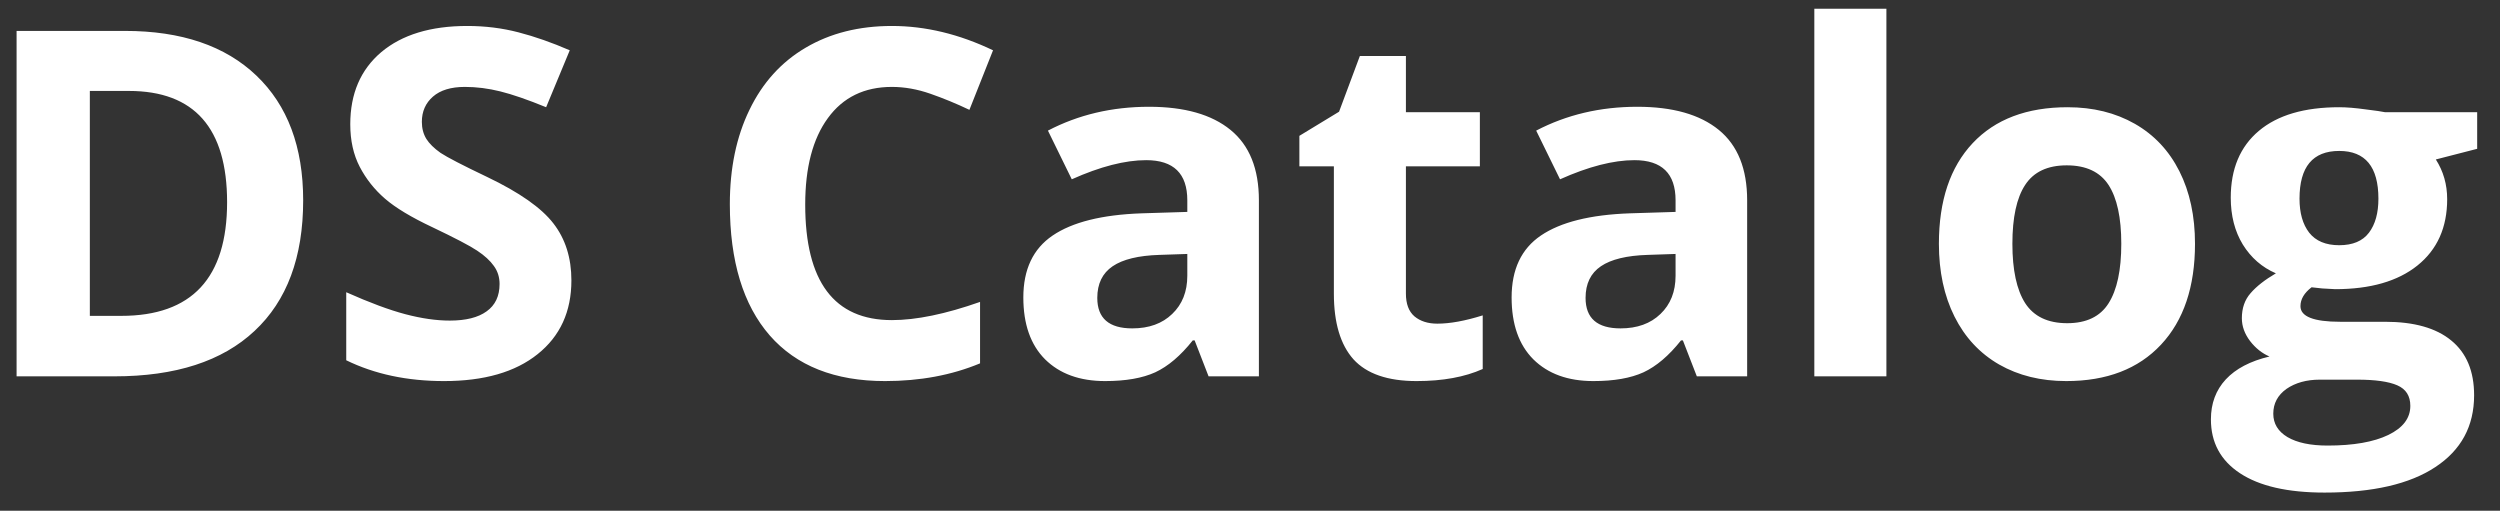 <svg width="93" height="19" viewBox="0 0 93 19" fill="none" xmlns="http://www.w3.org/2000/svg">
<rect x="0" y="0" width="93" height="19" fill="#333333" stroke="none"/>
<path d="M11.278 7.452C11.278 9.567 10.675 11.188 9.468 12.312C8.267 13.438 6.529 14 4.256 14H0.617V1.15H4.651C6.749 1.15 8.378 1.704 9.538 2.812C10.698 3.919 11.278 5.466 11.278 7.452ZM8.448 7.522C8.448 4.763 7.229 3.383 4.792 3.383H3.342V11.75H4.511C7.136 11.75 8.448 10.341 8.448 7.522ZM21.256 10.432C21.256 11.592 20.837 12.506 20 13.174C19.168 13.842 18.007 14.176 16.519 14.176C15.148 14.176 13.935 13.918 12.88 13.402V10.871C13.748 11.258 14.48 11.53 15.078 11.688C15.681 11.847 16.232 11.926 16.73 11.926C17.328 11.926 17.785 11.812 18.101 11.583C18.423 11.354 18.584 11.015 18.584 10.563C18.584 10.312 18.514 10.089 18.374 9.896C18.233 9.696 18.025 9.506 17.75 9.324C17.48 9.143 16.926 8.853 16.088 8.454C15.303 8.085 14.714 7.73 14.322 7.391C13.929 7.051 13.616 6.655 13.381 6.204C13.147 5.753 13.03 5.226 13.03 4.622C13.03 3.485 13.414 2.592 14.181 1.941C14.955 1.291 16.021 0.966 17.38 0.966C18.048 0.966 18.684 1.045 19.288 1.203C19.897 1.361 20.533 1.584 21.195 1.871L20.316 3.989C19.63 3.708 19.062 3.512 18.611 3.4C18.166 3.289 17.726 3.233 17.293 3.233C16.777 3.233 16.381 3.354 16.106 3.594C15.831 3.834 15.693 4.147 15.693 4.534C15.693 4.774 15.749 4.985 15.86 5.167C15.971 5.343 16.147 5.516 16.387 5.686C16.633 5.85 17.21 6.148 18.119 6.582C19.32 7.156 20.143 7.733 20.588 8.313C21.034 8.888 21.256 9.594 21.256 10.432ZM33.179 3.233C32.154 3.233 31.36 3.62 30.797 4.394C30.235 5.161 29.954 6.233 29.954 7.61C29.954 10.476 31.029 11.908 33.179 11.908C34.082 11.908 35.174 11.683 36.458 11.231V13.517C35.403 13.956 34.225 14.176 32.924 14.176C31.055 14.176 29.625 13.61 28.635 12.479C27.645 11.343 27.15 9.714 27.15 7.593C27.15 6.257 27.393 5.088 27.88 4.086C28.366 3.078 29.063 2.308 29.971 1.774C30.885 1.235 31.955 0.966 33.179 0.966C34.427 0.966 35.681 1.268 36.941 1.871L36.062 4.086C35.582 3.857 35.098 3.658 34.612 3.488C34.126 3.318 33.648 3.233 33.179 3.233ZM44.959 14L44.441 12.664H44.37C43.919 13.232 43.453 13.628 42.973 13.851C42.498 14.067 41.877 14.176 41.109 14.176C40.166 14.176 39.422 13.906 38.877 13.367C38.338 12.828 38.068 12.06 38.068 11.065C38.068 10.021 38.432 9.254 39.158 8.762C39.891 8.264 40.992 7.988 42.463 7.936L44.168 7.883V7.452C44.168 6.456 43.658 5.958 42.639 5.958C41.854 5.958 40.931 6.195 39.87 6.67L38.983 4.859C40.113 4.268 41.367 3.972 42.744 3.972C44.063 3.972 45.073 4.259 45.776 4.833C46.48 5.407 46.831 6.28 46.831 7.452V14H44.959ZM44.168 9.447L43.131 9.482C42.352 9.506 41.772 9.646 41.391 9.904C41.01 10.162 40.819 10.555 40.819 11.082C40.819 11.838 41.253 12.216 42.12 12.216C42.741 12.216 43.236 12.037 43.605 11.68C43.98 11.322 44.168 10.848 44.168 10.256V9.447ZM53.469 12.04C53.938 12.04 54.501 11.938 55.157 11.732V13.727C54.489 14.026 53.669 14.176 52.696 14.176C51.624 14.176 50.841 13.906 50.349 13.367C49.863 12.822 49.62 12.008 49.62 10.924V6.187H48.337V5.053L49.813 4.156L50.587 2.082H52.3V4.174H55.051V6.187H52.3V10.924C52.3 11.305 52.406 11.586 52.617 11.768C52.834 11.949 53.118 12.04 53.469 12.04ZM63.122 14L62.604 12.664H62.533C62.082 13.232 61.616 13.628 61.136 13.851C60.661 14.067 60.04 14.176 59.273 14.176C58.329 14.176 57.585 13.906 57.04 13.367C56.501 12.828 56.232 12.06 56.232 11.065C56.232 10.021 56.595 9.254 57.321 8.762C58.054 8.264 59.155 7.988 60.626 7.936L62.331 7.883V7.452C62.331 6.456 61.821 5.958 60.802 5.958C60.017 5.958 59.094 6.195 58.033 6.67L57.146 4.859C58.276 4.268 59.53 3.972 60.907 3.972C62.226 3.972 63.236 4.259 63.94 4.833C64.643 5.407 64.994 6.28 64.994 7.452V14H63.122ZM62.331 9.447L61.294 9.482C60.515 9.506 59.935 9.646 59.554 9.904C59.173 10.162 58.983 10.555 58.983 11.082C58.983 11.838 59.416 12.216 60.283 12.216C60.904 12.216 61.4 12.037 61.769 11.68C62.144 11.322 62.331 10.848 62.331 10.256V9.447ZM70.174 14H67.493V0.324H70.174V14ZM74.861 9.069C74.861 10.042 75.019 10.777 75.335 11.275C75.657 11.773 76.179 12.023 76.9 12.023C77.614 12.023 78.127 11.776 78.438 11.284C78.754 10.786 78.912 10.048 78.912 9.069C78.912 8.097 78.754 7.367 78.438 6.881C78.121 6.395 77.603 6.151 76.882 6.151C76.167 6.151 75.651 6.395 75.335 6.881C75.019 7.361 74.861 8.091 74.861 9.069ZM81.654 9.069C81.654 10.669 81.233 11.92 80.389 12.822C79.545 13.725 78.37 14.176 76.864 14.176C75.921 14.176 75.089 13.971 74.368 13.56C73.648 13.145 73.094 12.55 72.707 11.776C72.32 11.003 72.127 10.101 72.127 9.069C72.127 7.464 72.546 6.216 73.384 5.325C74.222 4.435 75.4 3.989 76.917 3.989C77.861 3.989 78.692 4.194 79.413 4.604C80.134 5.015 80.688 5.604 81.074 6.371C81.461 7.139 81.654 8.038 81.654 9.069ZM92.151 4.174V5.536L90.613 5.932C90.894 6.371 91.035 6.863 91.035 7.408C91.035 8.463 90.666 9.286 89.927 9.878C89.195 10.464 88.175 10.757 86.869 10.757L86.385 10.73L85.99 10.687C85.715 10.898 85.577 11.132 85.577 11.39C85.577 11.776 86.069 11.97 87.053 11.97H88.723C89.801 11.97 90.622 12.201 91.184 12.664C91.753 13.127 92.037 13.807 92.037 14.703C92.037 15.852 91.556 16.742 90.595 17.375C89.64 18.008 88.266 18.324 86.473 18.324C85.102 18.324 84.053 18.084 83.327 17.604C82.606 17.129 82.246 16.461 82.246 15.6C82.246 15.008 82.43 14.513 82.799 14.114C83.169 13.716 83.711 13.432 84.425 13.262C84.15 13.145 83.91 12.954 83.705 12.69C83.5 12.421 83.397 12.137 83.397 11.838C83.397 11.463 83.505 11.152 83.722 10.906C83.939 10.654 84.253 10.408 84.663 10.168C84.147 9.945 83.737 9.588 83.432 9.096C83.133 8.604 82.984 8.023 82.984 7.355C82.984 6.283 83.333 5.454 84.03 4.868C84.727 4.282 85.723 3.989 87.018 3.989C87.294 3.989 87.619 4.016 87.994 4.068C88.375 4.115 88.618 4.15 88.723 4.174H92.151ZM84.566 15.389C84.566 15.758 84.742 16.048 85.093 16.259C85.451 16.47 85.949 16.575 86.588 16.575C87.549 16.575 88.301 16.443 88.846 16.18C89.391 15.916 89.664 15.556 89.664 15.099C89.664 14.729 89.503 14.475 89.18 14.334C88.858 14.193 88.36 14.123 87.686 14.123H86.297C85.805 14.123 85.392 14.237 85.058 14.466C84.73 14.7 84.566 15.008 84.566 15.389ZM85.542 7.391C85.542 7.924 85.662 8.346 85.902 8.656C86.148 8.967 86.52 9.122 87.018 9.122C87.522 9.122 87.891 8.967 88.126 8.656C88.36 8.346 88.477 7.924 88.477 7.391C88.477 6.207 87.991 5.615 87.018 5.615C86.034 5.615 85.542 6.207 85.542 7.391Z" fill="white"/>
</svg>
